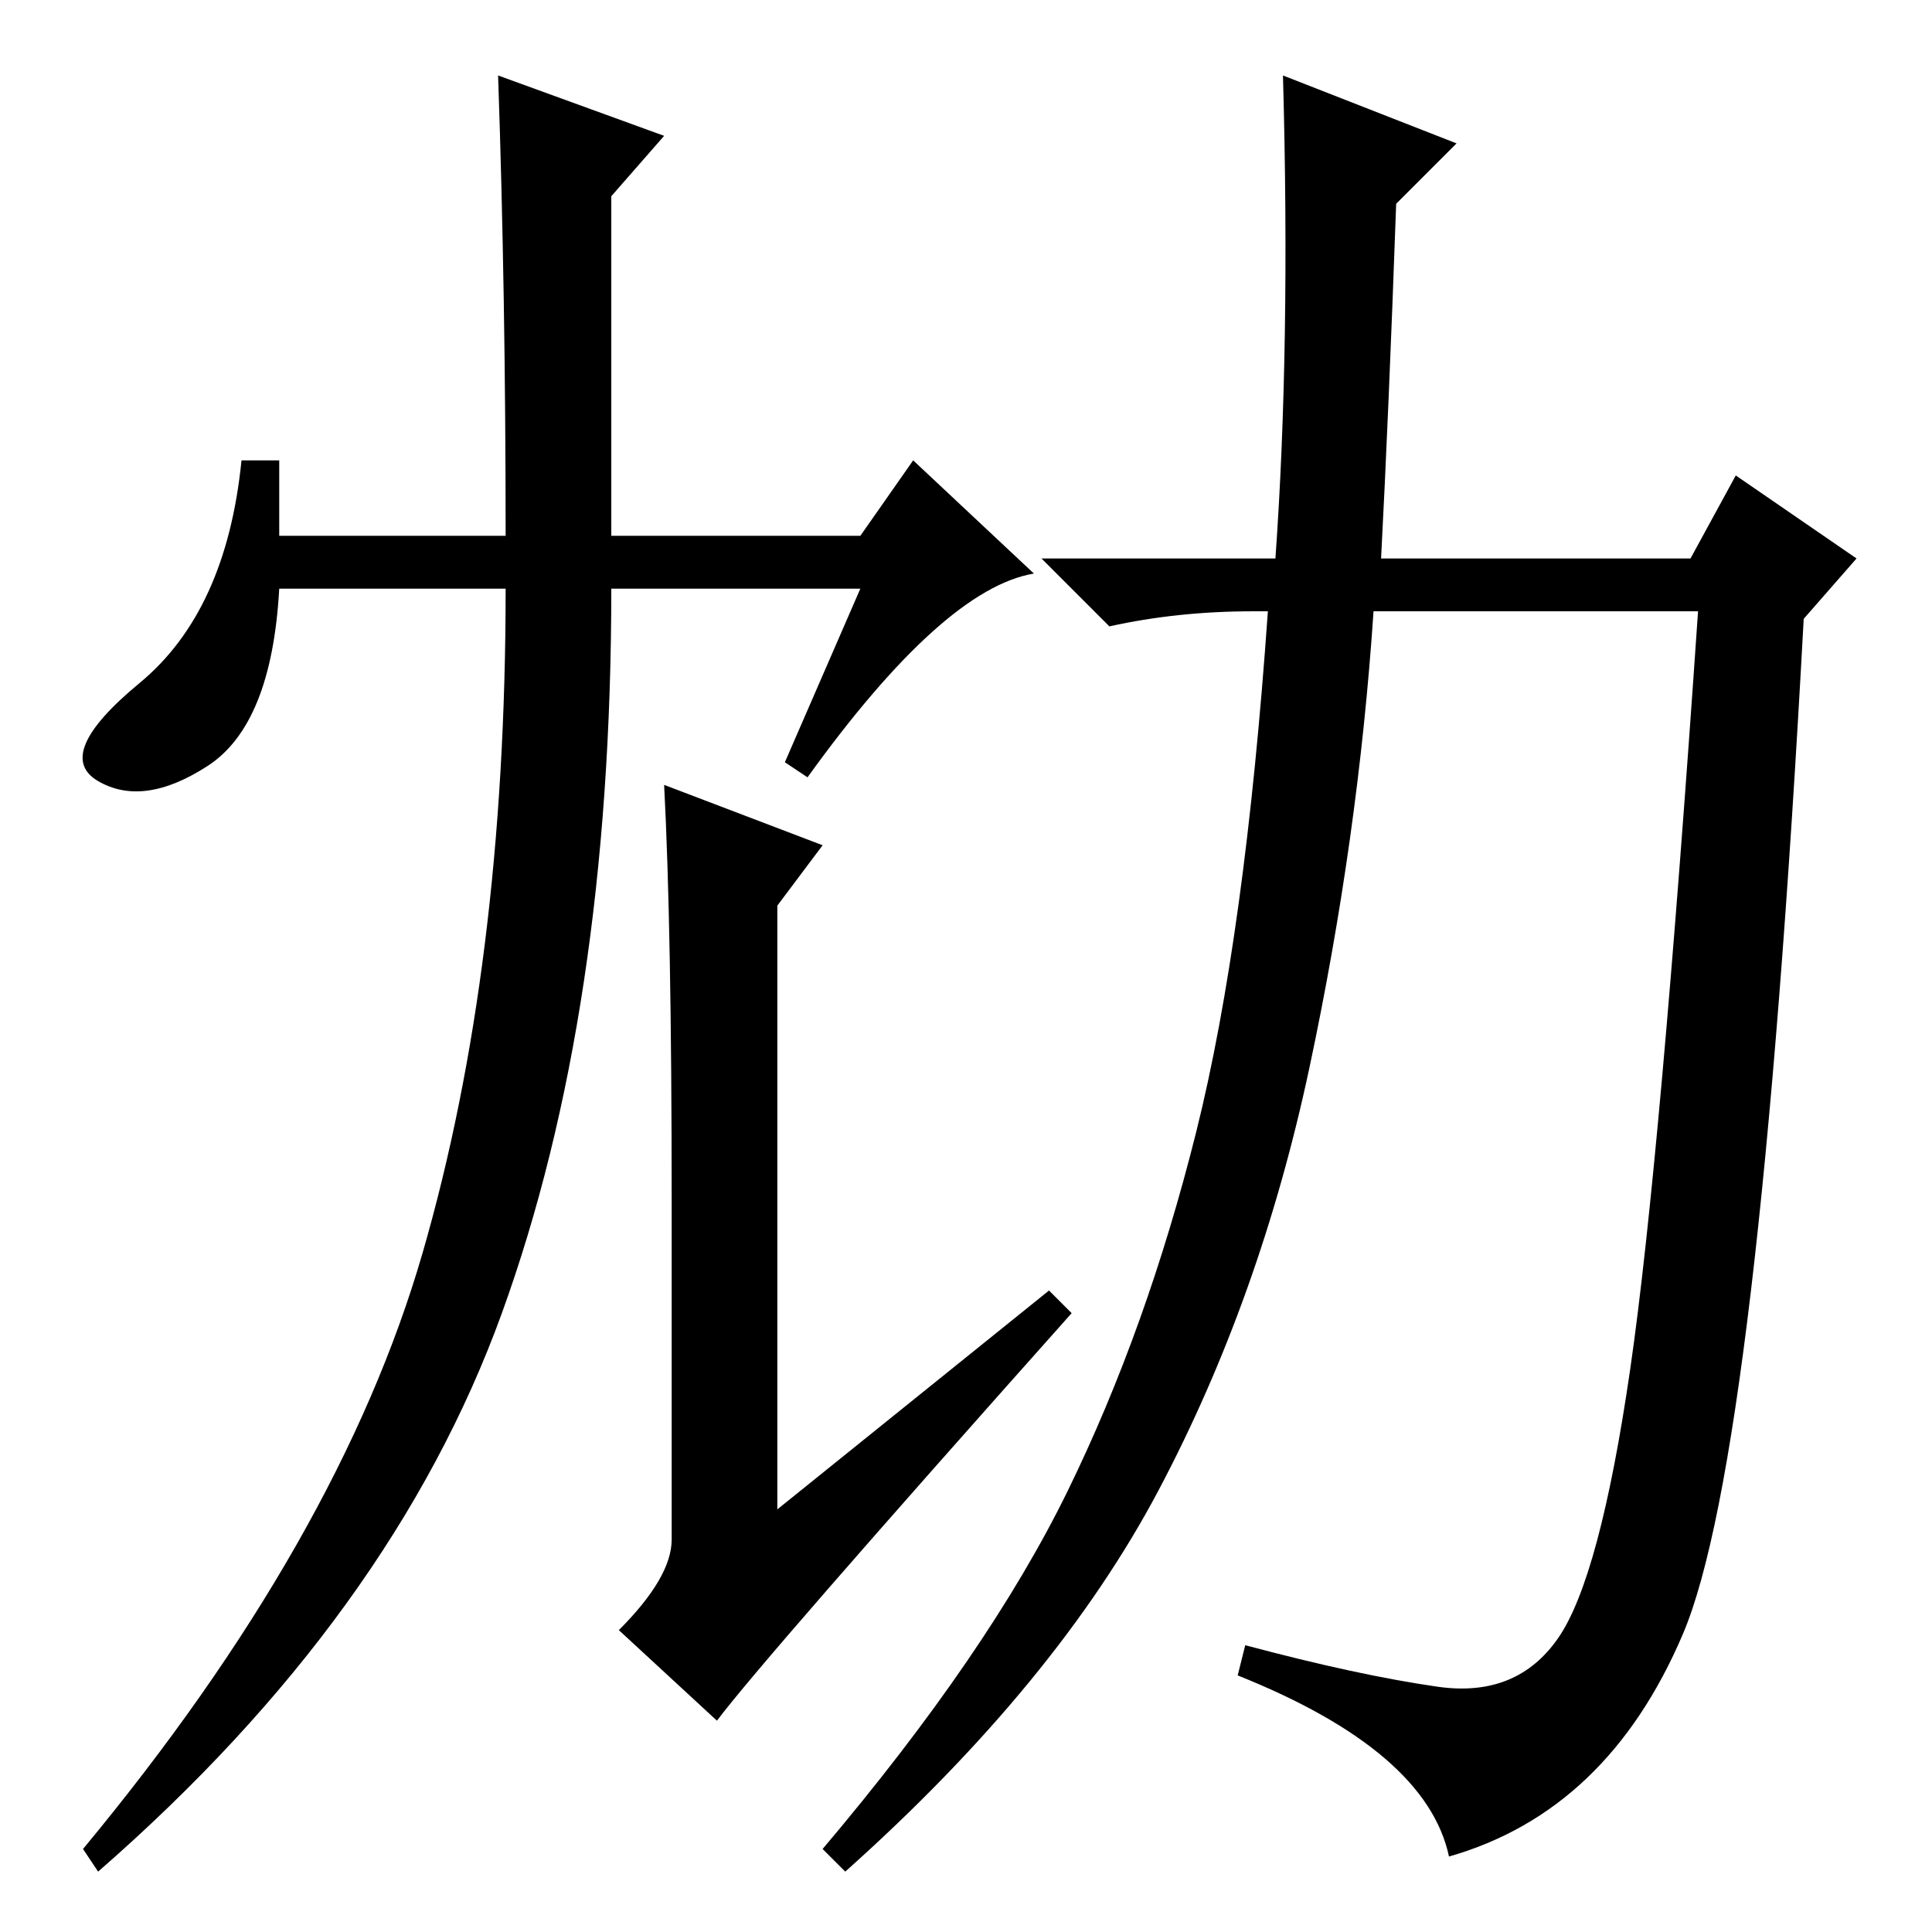 <?xml version="1.0" standalone="no"?>
<!DOCTYPE svg PUBLIC "-//W3C//DTD SVG 1.1//EN" "http://www.w3.org/Graphics/SVG/1.1/DTD/svg11.dtd" >
<svg xmlns="http://www.w3.org/2000/svg" xmlns:xlink="http://www.w3.org/1999/xlink" version="1.1" viewBox="0 -36 256 256">
  <g transform="matrix(1 0 0 -1 0 220)">
   <path fill="currentColor"
d="M37 195v-10h30q0 32 -1 61l22 -8l-7 -8v-45h33l7 10l16 -15q-12 -2 -30 -27l-3 2l10 23h-33q0 -56 -14.5 -96t-53.5 -74l-2 3q34 41 45 79t11 88h-30q-1 -18 -9.5 -23.5t-14.5 -2t5.5 13t13.5 29.5h5zM89 52v45q0 36 -1 55l21 -8l-6 -8v-80l36 29l3 -3q-41 -46 -47 -54
l-13 12q7 7 7 12zM190.5 32.5q10.5 -1.5 16 6.5t9.5 35.5t9 100.5h-43q-2 -30 -8.5 -60.5t-20 -56t-41.5 -50.5l-3 3q22 26 32.5 47.5t17 47.5t9.5 69h-2q-10 0 -19 -2l-9 9h31q2 28 1 64l23 -9l-8 -8q-1 -28 -2 -47h41l6 11l16 -11l-7 -8q-6 -111 -16 -134.5t-31 -29.5
q-3 14 -28 24l1 4q15 -4 25.5 -5.5z" />
  </g>

</svg>
